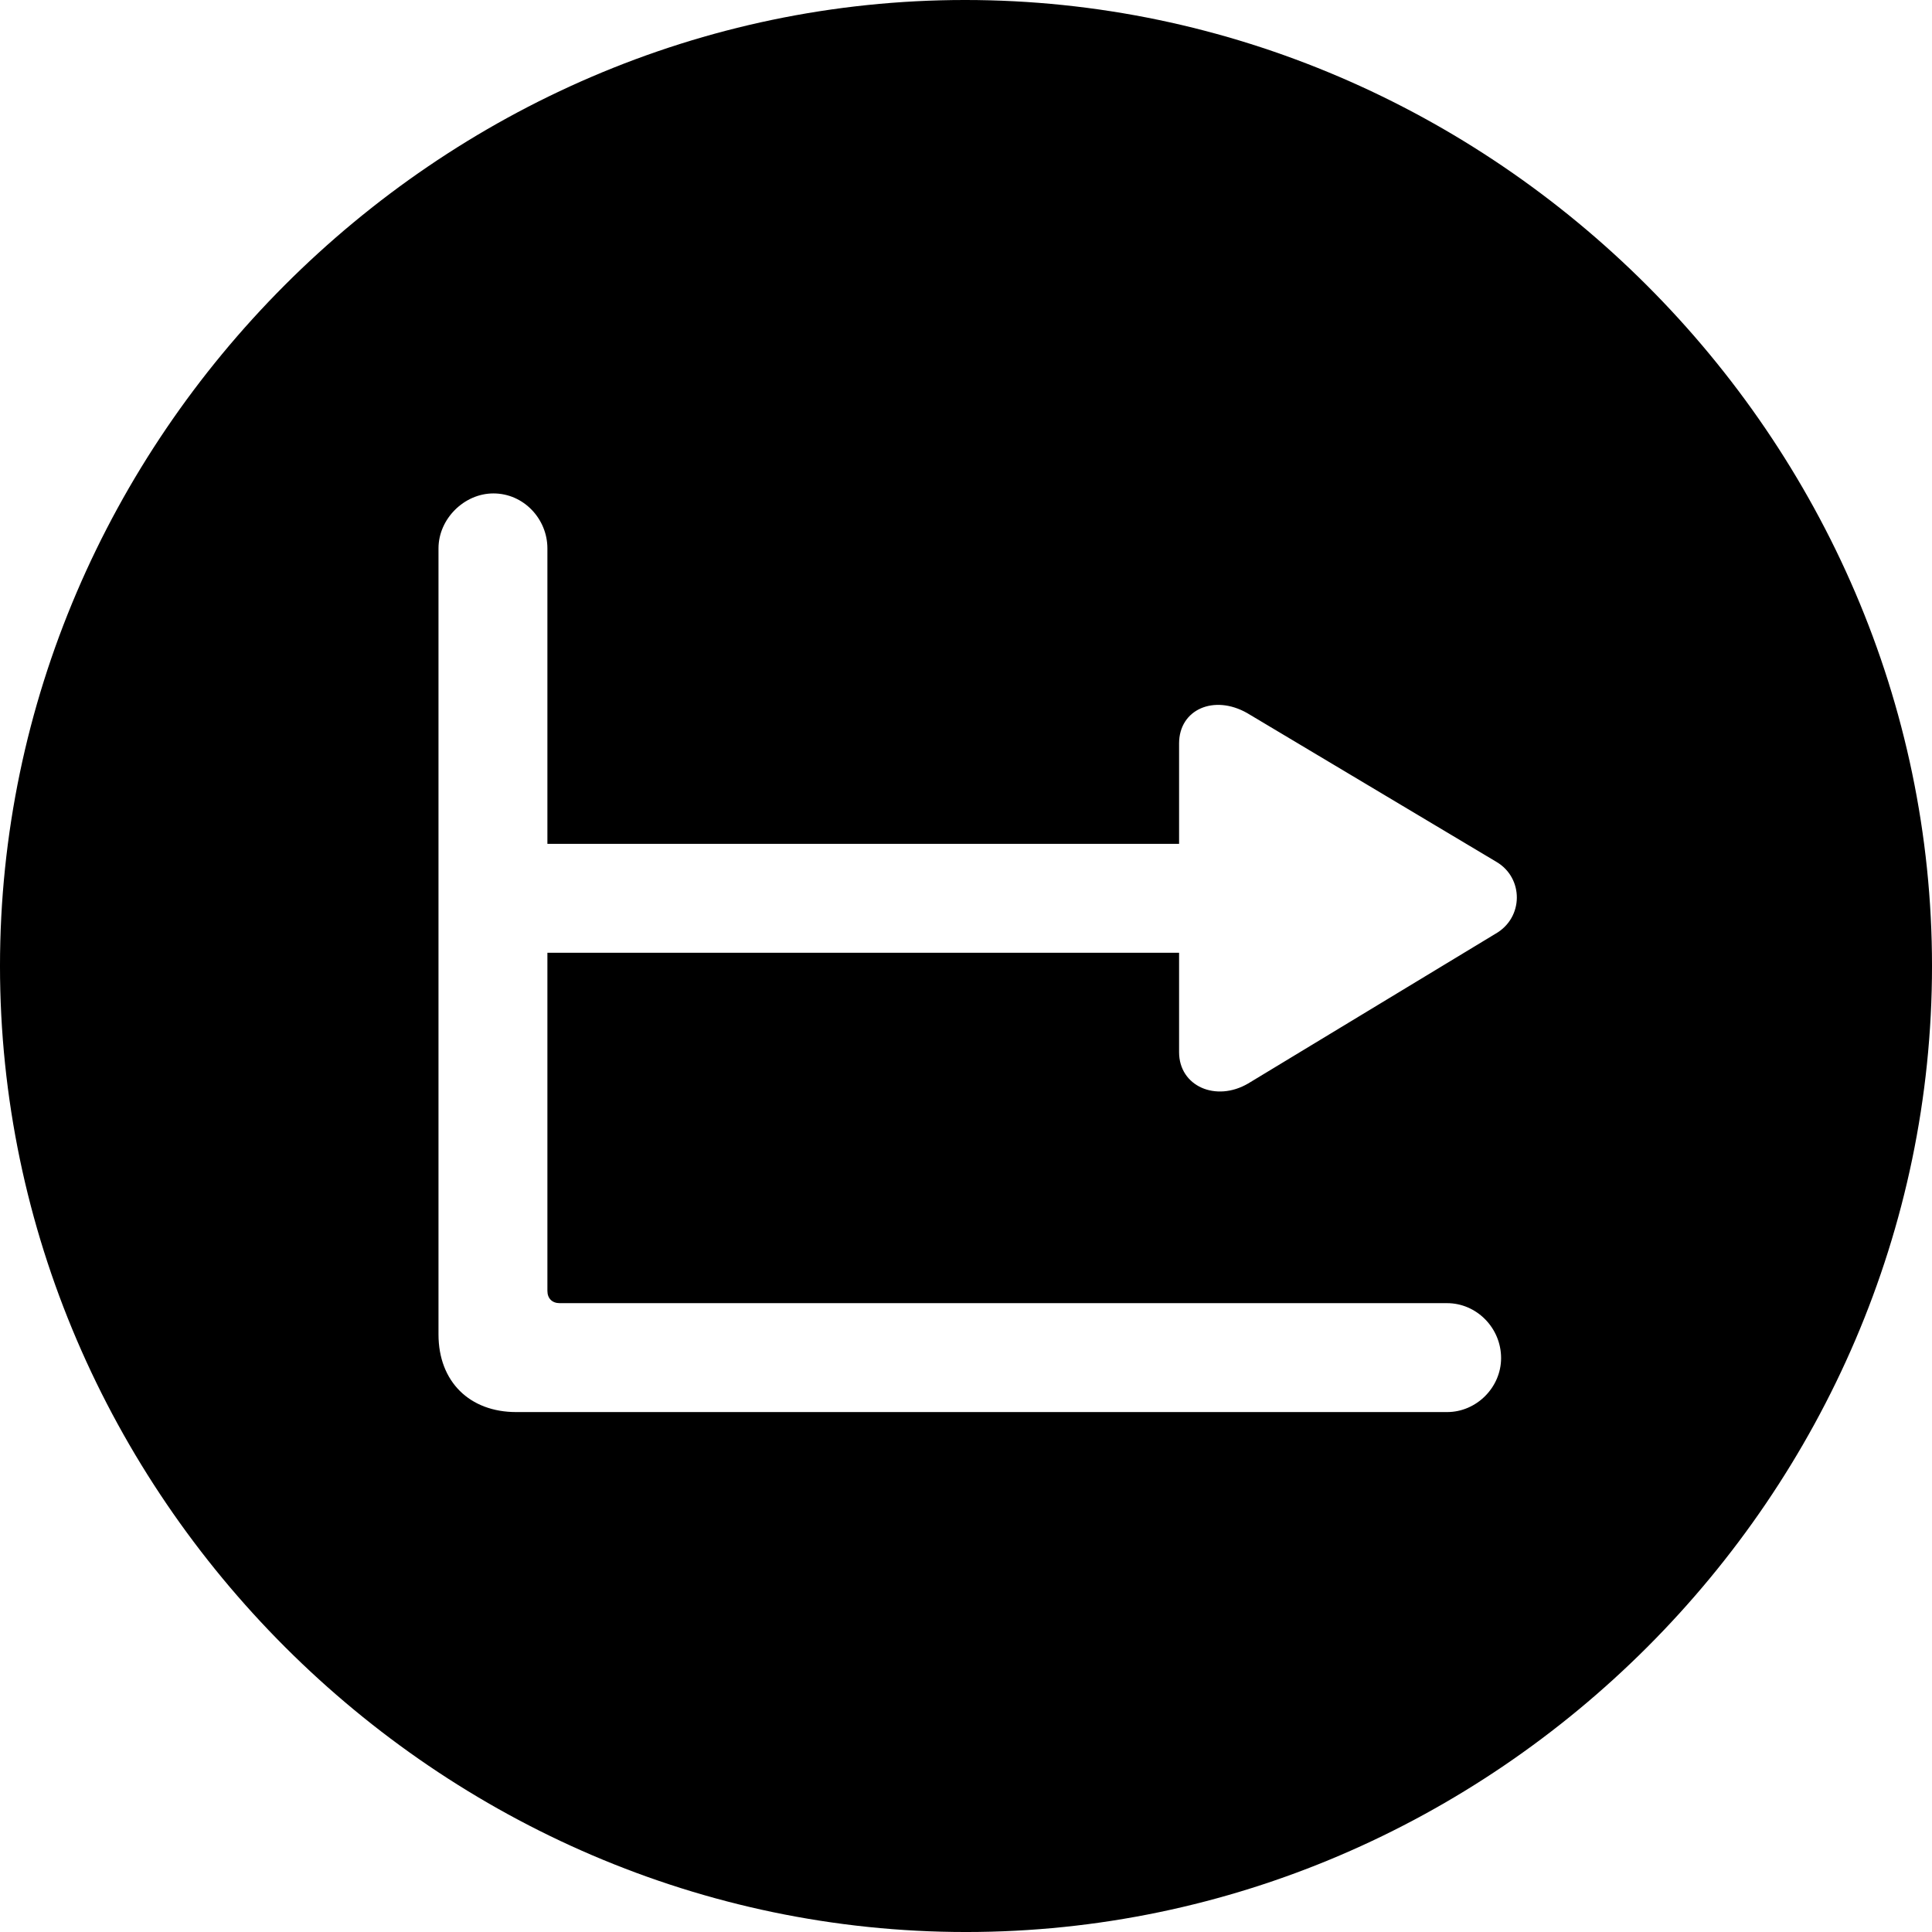 <?xml version="1.0" encoding="UTF-8" standalone="no"?>
<svg xmlns="http://www.w3.org/2000/svg"
     width="996.094" height="996.094"
     viewBox="0 0 996.094 996.094"
     fill="currentColor">
  <path d="M498.048 996.098C770.508 996.098 996.098 770.508 996.098 498.048C996.098 226.078 770.018 -0.002 497.558 -0.002C225.588 -0.002 -0.002 226.078 -0.002 498.048C-0.002 770.508 226.078 996.098 498.048 996.098ZM266.118 728.028C242.188 728.028 226.078 712.398 226.078 687.988V282.718C226.078 267.578 239.258 254.398 254.398 254.398C270.018 254.398 282.228 267.578 282.228 282.718V435.058H607.908V383.298C607.908 365.718 625.978 357.908 643.068 367.678L771.488 444.338C785.648 452.638 785.648 473.148 770.998 481.448L643.558 558.598C626.958 568.358 607.908 560.058 607.908 542.478V491.208H282.228V665.528C282.228 669.438 284.668 671.878 288.578 671.878H746.098C761.228 671.878 773.928 684.568 773.928 700.198C773.928 715.328 761.228 728.028 746.098 728.028Z"/>
</svg>
